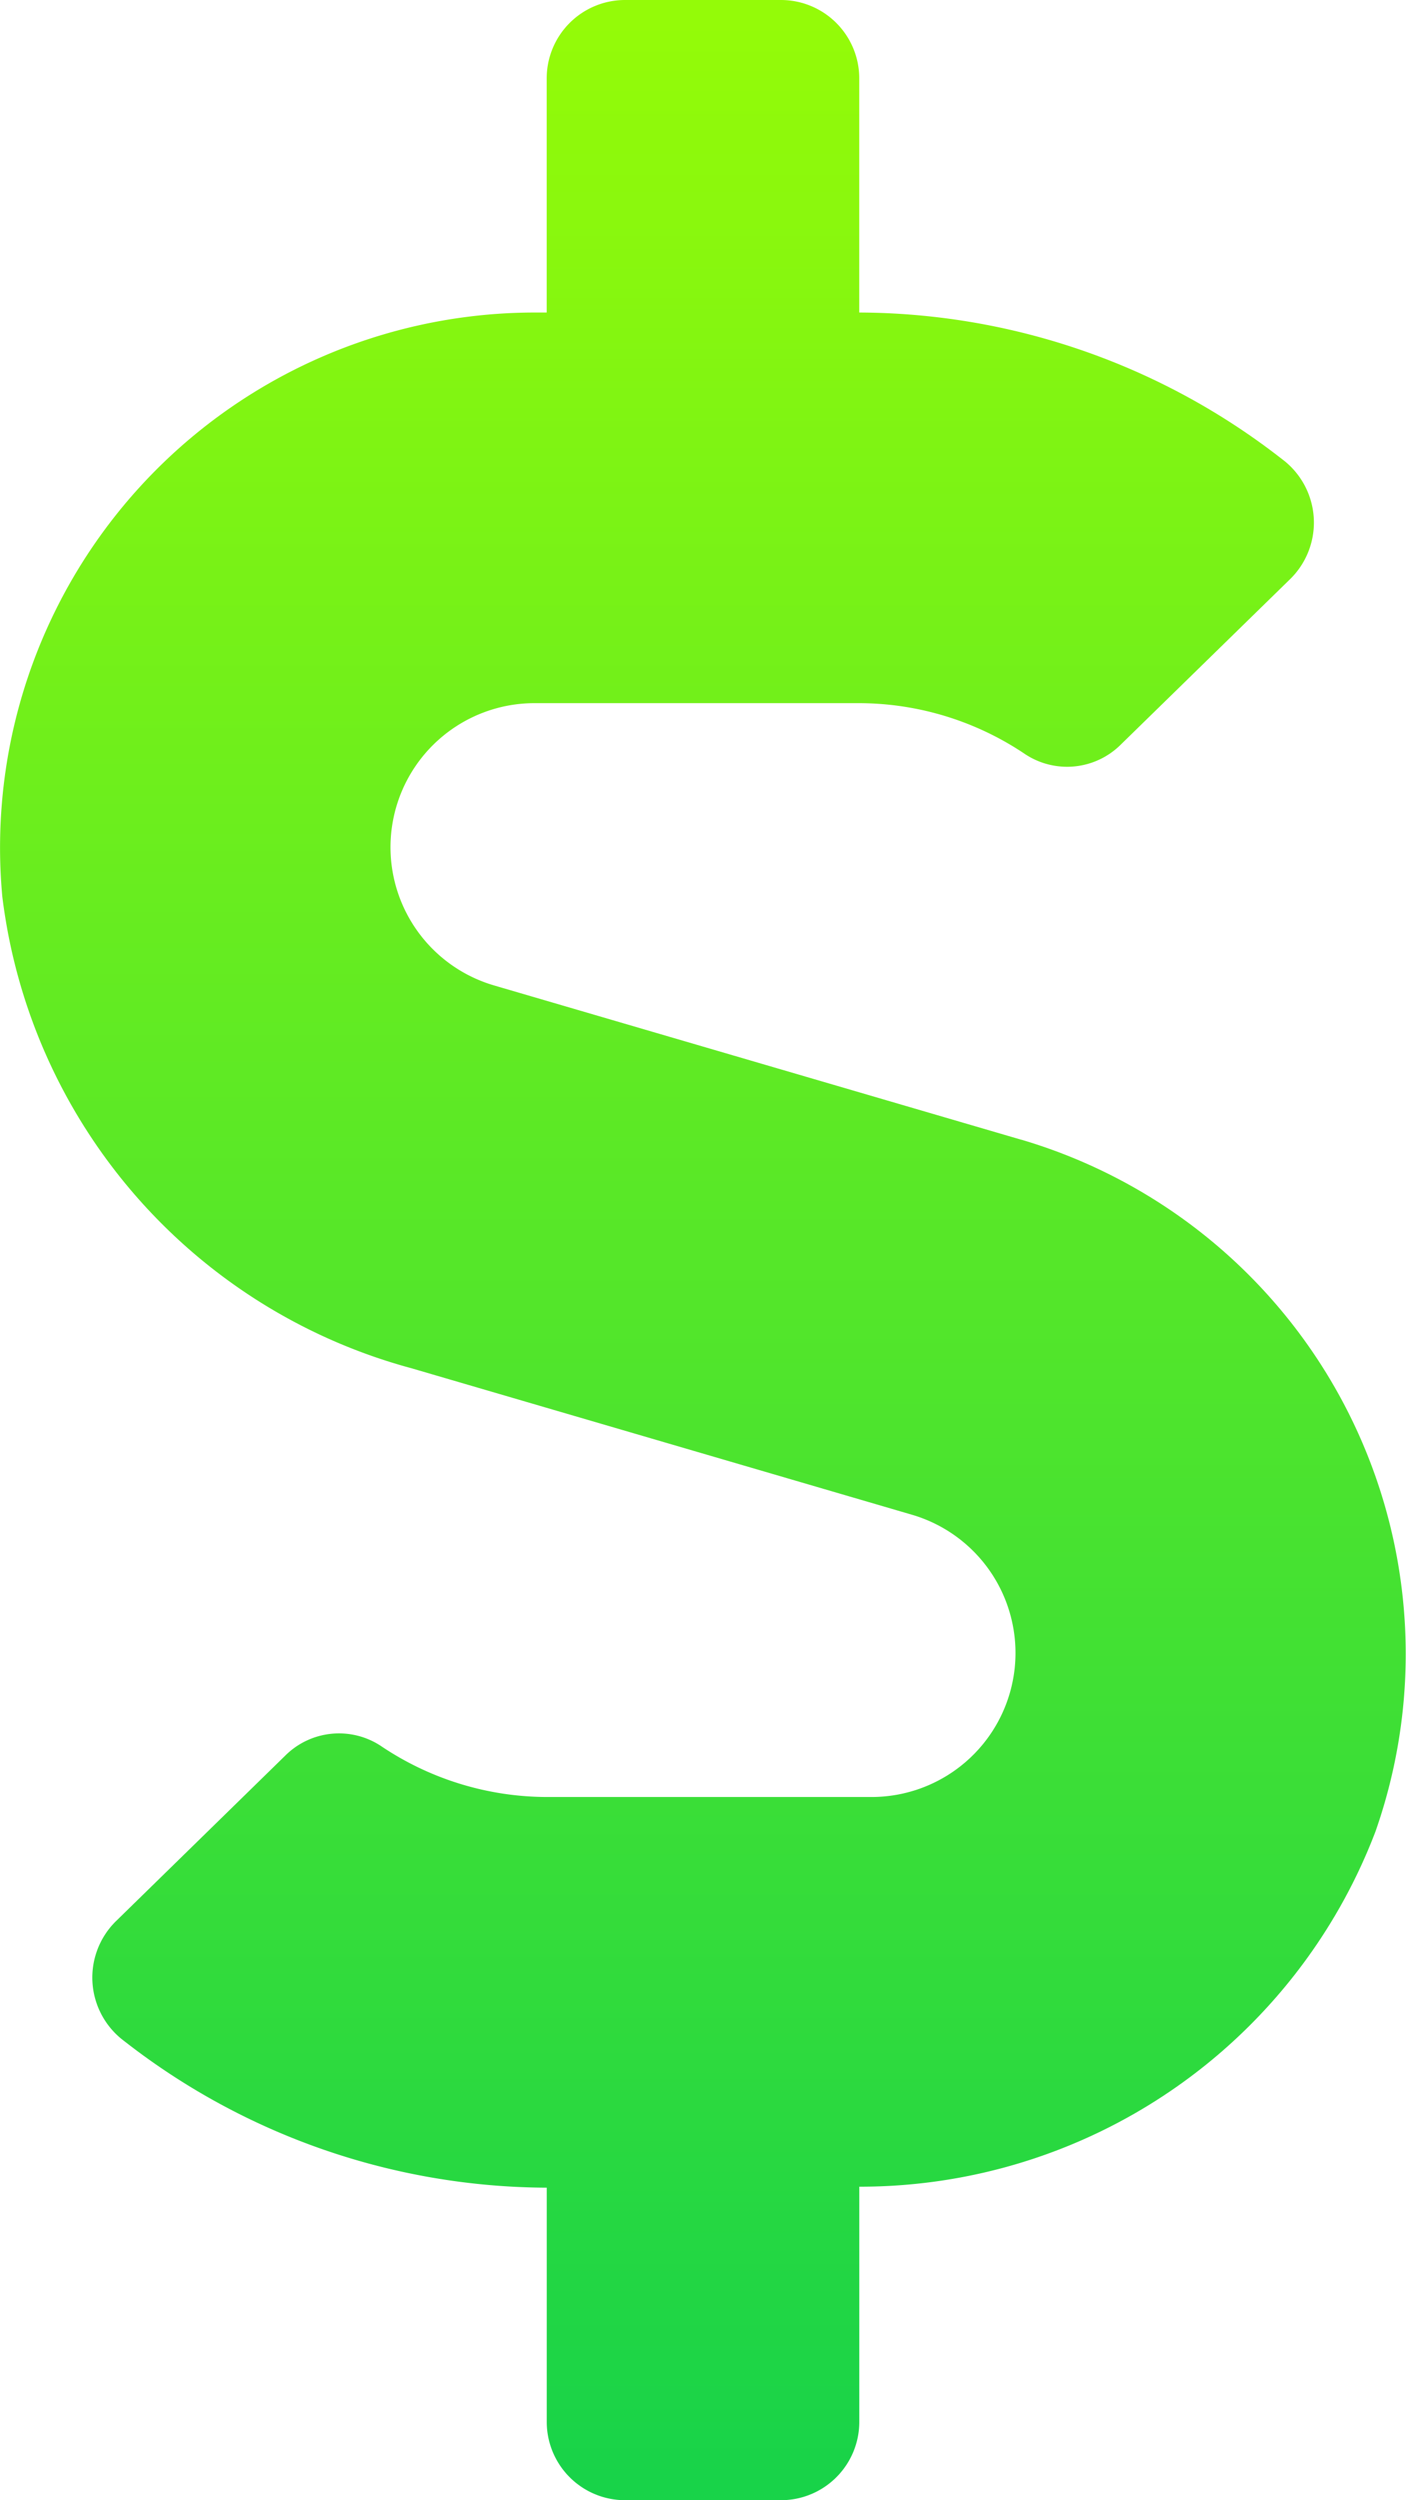 <svg xmlns="http://www.w3.org/2000/svg" xmlns:xlink="http://www.w3.org/1999/xlink" width="31.129" height="55.352" viewBox="0 0 31.129 55.352">
  <defs>
    <linearGradient id="linear-gradient" x1="0.5" x2="0.5" y2="1" gradientUnits="objectBoundingBox">
      <stop offset="0" stop-color="#94fb08"/>
      <stop offset="1" stop-color="#18d349"/>
    </linearGradient>
  </defs>
  <path id="dollar-sign-solid" d="M22.649,25.233,10.973,21.816a3.189,3.189,0,0,1,.9-6.249h7.168a6.6,6.6,0,0,1,3.7,1.135,1.685,1.685,0,0,0,2.108-.216l3.762-3.676a1.752,1.752,0,0,0-.195-2.649A15.287,15.287,0,0,0,19.06,6.919V1.73A1.735,1.735,0,0,0,17.33,0h-3.46a1.735,1.735,0,0,0-1.73,1.73V6.919h-.27A11.845,11.845,0,0,0,.087,19.849a12.376,12.376,0,0,0,9.06,10.443l11.081,3.243a3.189,3.189,0,0,1-.9,6.249H12.162a6.6,6.6,0,0,1-3.7-1.135,1.685,1.685,0,0,0-2.108.216L2.595,42.541a1.752,1.752,0,0,0,.195,2.649,15.287,15.287,0,0,0,9.351,3.243v5.189a1.735,1.735,0,0,0,1.73,1.73h3.46a1.735,1.735,0,0,0,1.73-1.73V48.411a12.212,12.212,0,0,0,11.427-7.86,11.871,11.871,0,0,0-7.838-15.319Z" transform="translate(-0.036)" fill="url(#linear-gradient)"/>
</svg>
